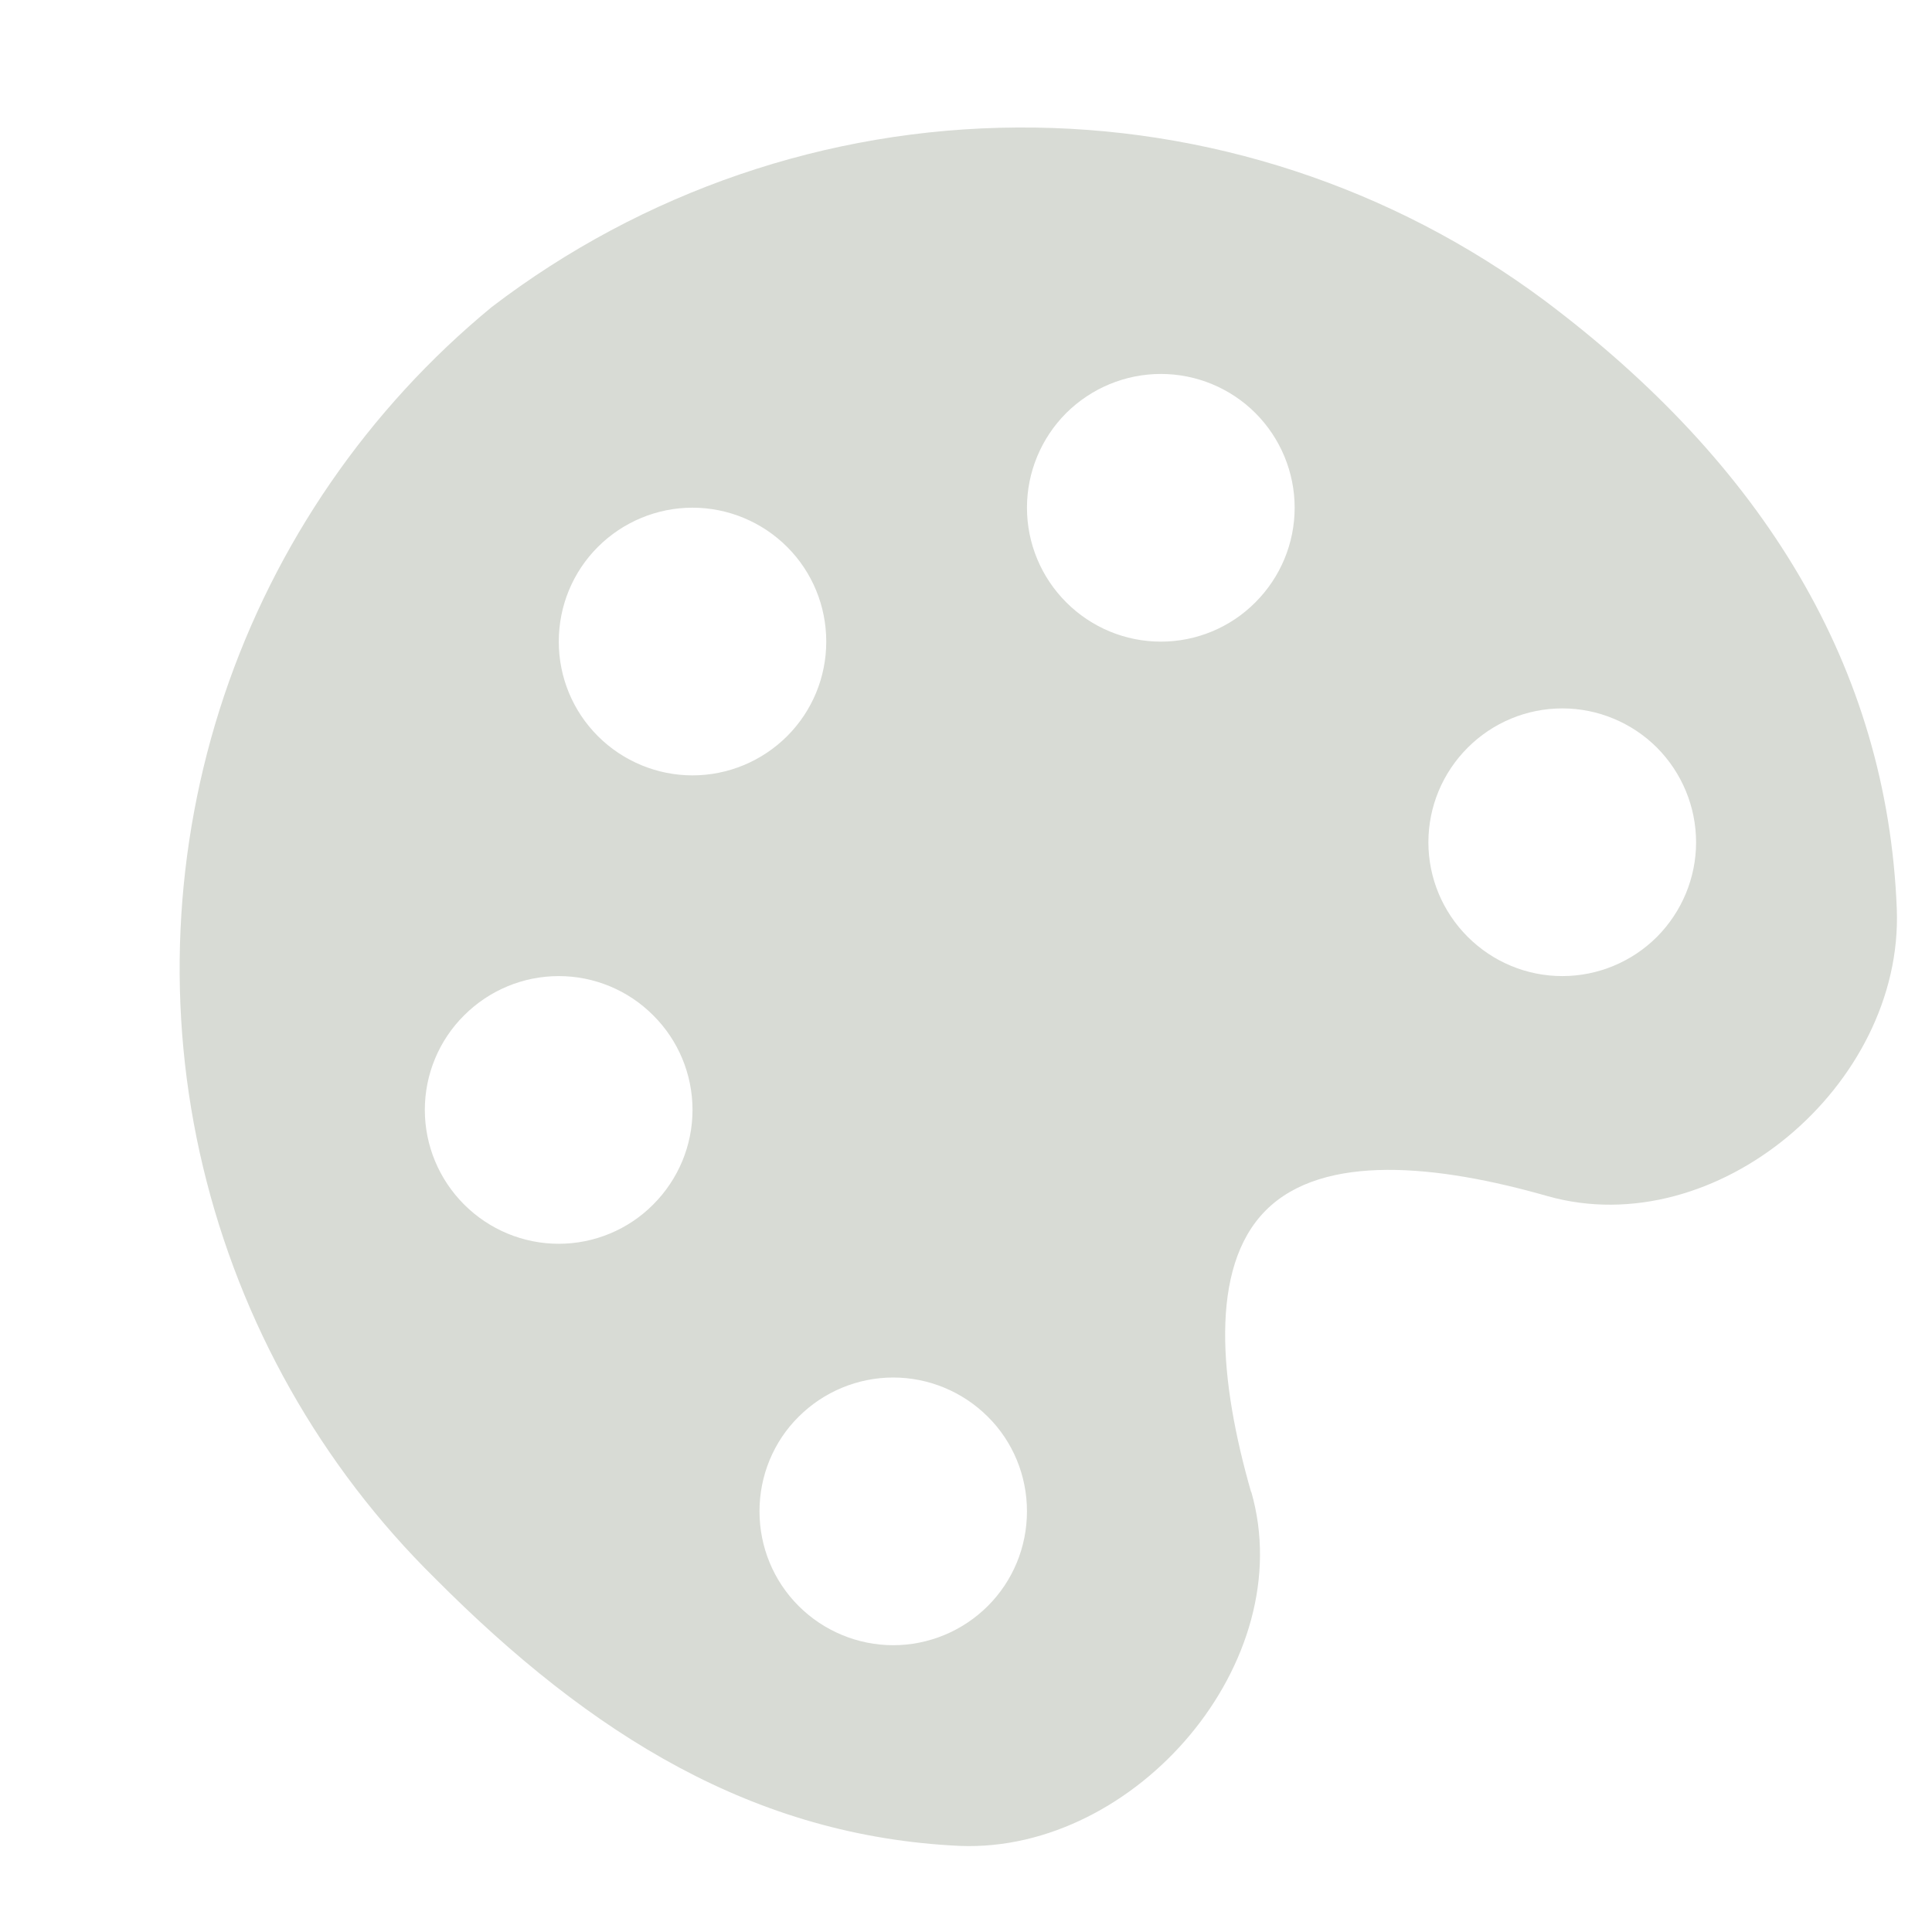 <svg width="9" height="9" viewBox="0 0 9 9" fill="none" xmlns="http://www.w3.org/2000/svg">
<path d="M5.828 6.95C5.682 6.442 5.629 5.906 5.897 5.638C6.165 5.37 6.698 5.426 7.209 5.572C7.995 5.794 8.867 5.055 8.836 4.235C8.792 3.107 8.213 2.163 7.194 1.399C6.484 0.871 5.622 0.588 4.737 0.594C3.852 0.599 2.994 0.893 2.291 1.43C1.714 1.905 1.282 2.533 1.044 3.241C0.807 3.949 0.772 4.711 0.946 5.437C1.12 6.164 1.494 6.828 2.026 7.352C2.755 8.085 3.516 8.555 4.473 8.599C5.293 8.63 6.056 7.739 5.829 6.95L5.828 6.95ZM5.408 1.742C5.573 1.742 5.732 1.808 5.848 1.924C5.965 2.041 6.031 2.2 6.031 2.365C6.031 2.531 5.965 2.689 5.848 2.806C5.732 2.923 5.573 2.989 5.408 2.989C5.242 2.989 5.084 2.923 4.967 2.806C4.85 2.689 4.784 2.531 4.784 2.365C4.784 2.2 4.85 2.041 4.967 1.924C5.084 1.808 5.242 1.742 5.408 1.742ZM2.603 2.989C2.603 2.823 2.668 2.665 2.785 2.548C2.902 2.431 3.061 2.365 3.226 2.365C3.391 2.365 3.55 2.431 3.667 2.548C3.784 2.665 3.849 2.823 3.849 2.989C3.849 3.154 3.784 3.312 3.667 3.429C3.55 3.546 3.391 3.612 3.226 3.612C3.061 3.612 2.902 3.546 2.785 3.429C2.668 3.312 2.603 3.154 2.603 2.989ZM6.654 3.924C6.654 3.758 6.72 3.6 6.837 3.483C6.954 3.366 7.112 3.3 7.278 3.3C7.443 3.3 7.602 3.366 7.719 3.483C7.835 3.6 7.901 3.758 7.901 3.924C7.901 4.089 7.835 4.247 7.719 4.364C7.602 4.481 7.443 4.547 7.278 4.547C7.112 4.547 6.954 4.481 6.837 4.364C6.72 4.247 6.654 4.089 6.654 3.924ZM1.979 5.17C1.979 5.005 2.045 4.846 2.162 4.73C2.279 4.613 2.437 4.547 2.603 4.547C2.768 4.547 2.927 4.613 3.043 4.73C3.16 4.846 3.226 5.005 3.226 5.17C3.226 5.336 3.16 5.494 3.043 5.611C2.927 5.728 2.768 5.794 2.603 5.794C2.437 5.794 2.279 5.728 2.162 5.611C2.045 5.494 1.979 5.336 1.979 5.17ZM3.538 7.04C3.538 6.875 3.603 6.716 3.72 6.6C3.837 6.483 3.996 6.417 4.161 6.417C4.326 6.417 4.485 6.483 4.602 6.6C4.719 6.716 4.784 6.875 4.784 7.04C4.784 7.206 4.719 7.364 4.602 7.481C4.485 7.598 4.326 7.664 4.161 7.664C3.996 7.664 3.837 7.598 3.72 7.481C3.603 7.364 3.538 7.206 3.538 7.04Z" fill="#D8DBD5"/>
</svg>
